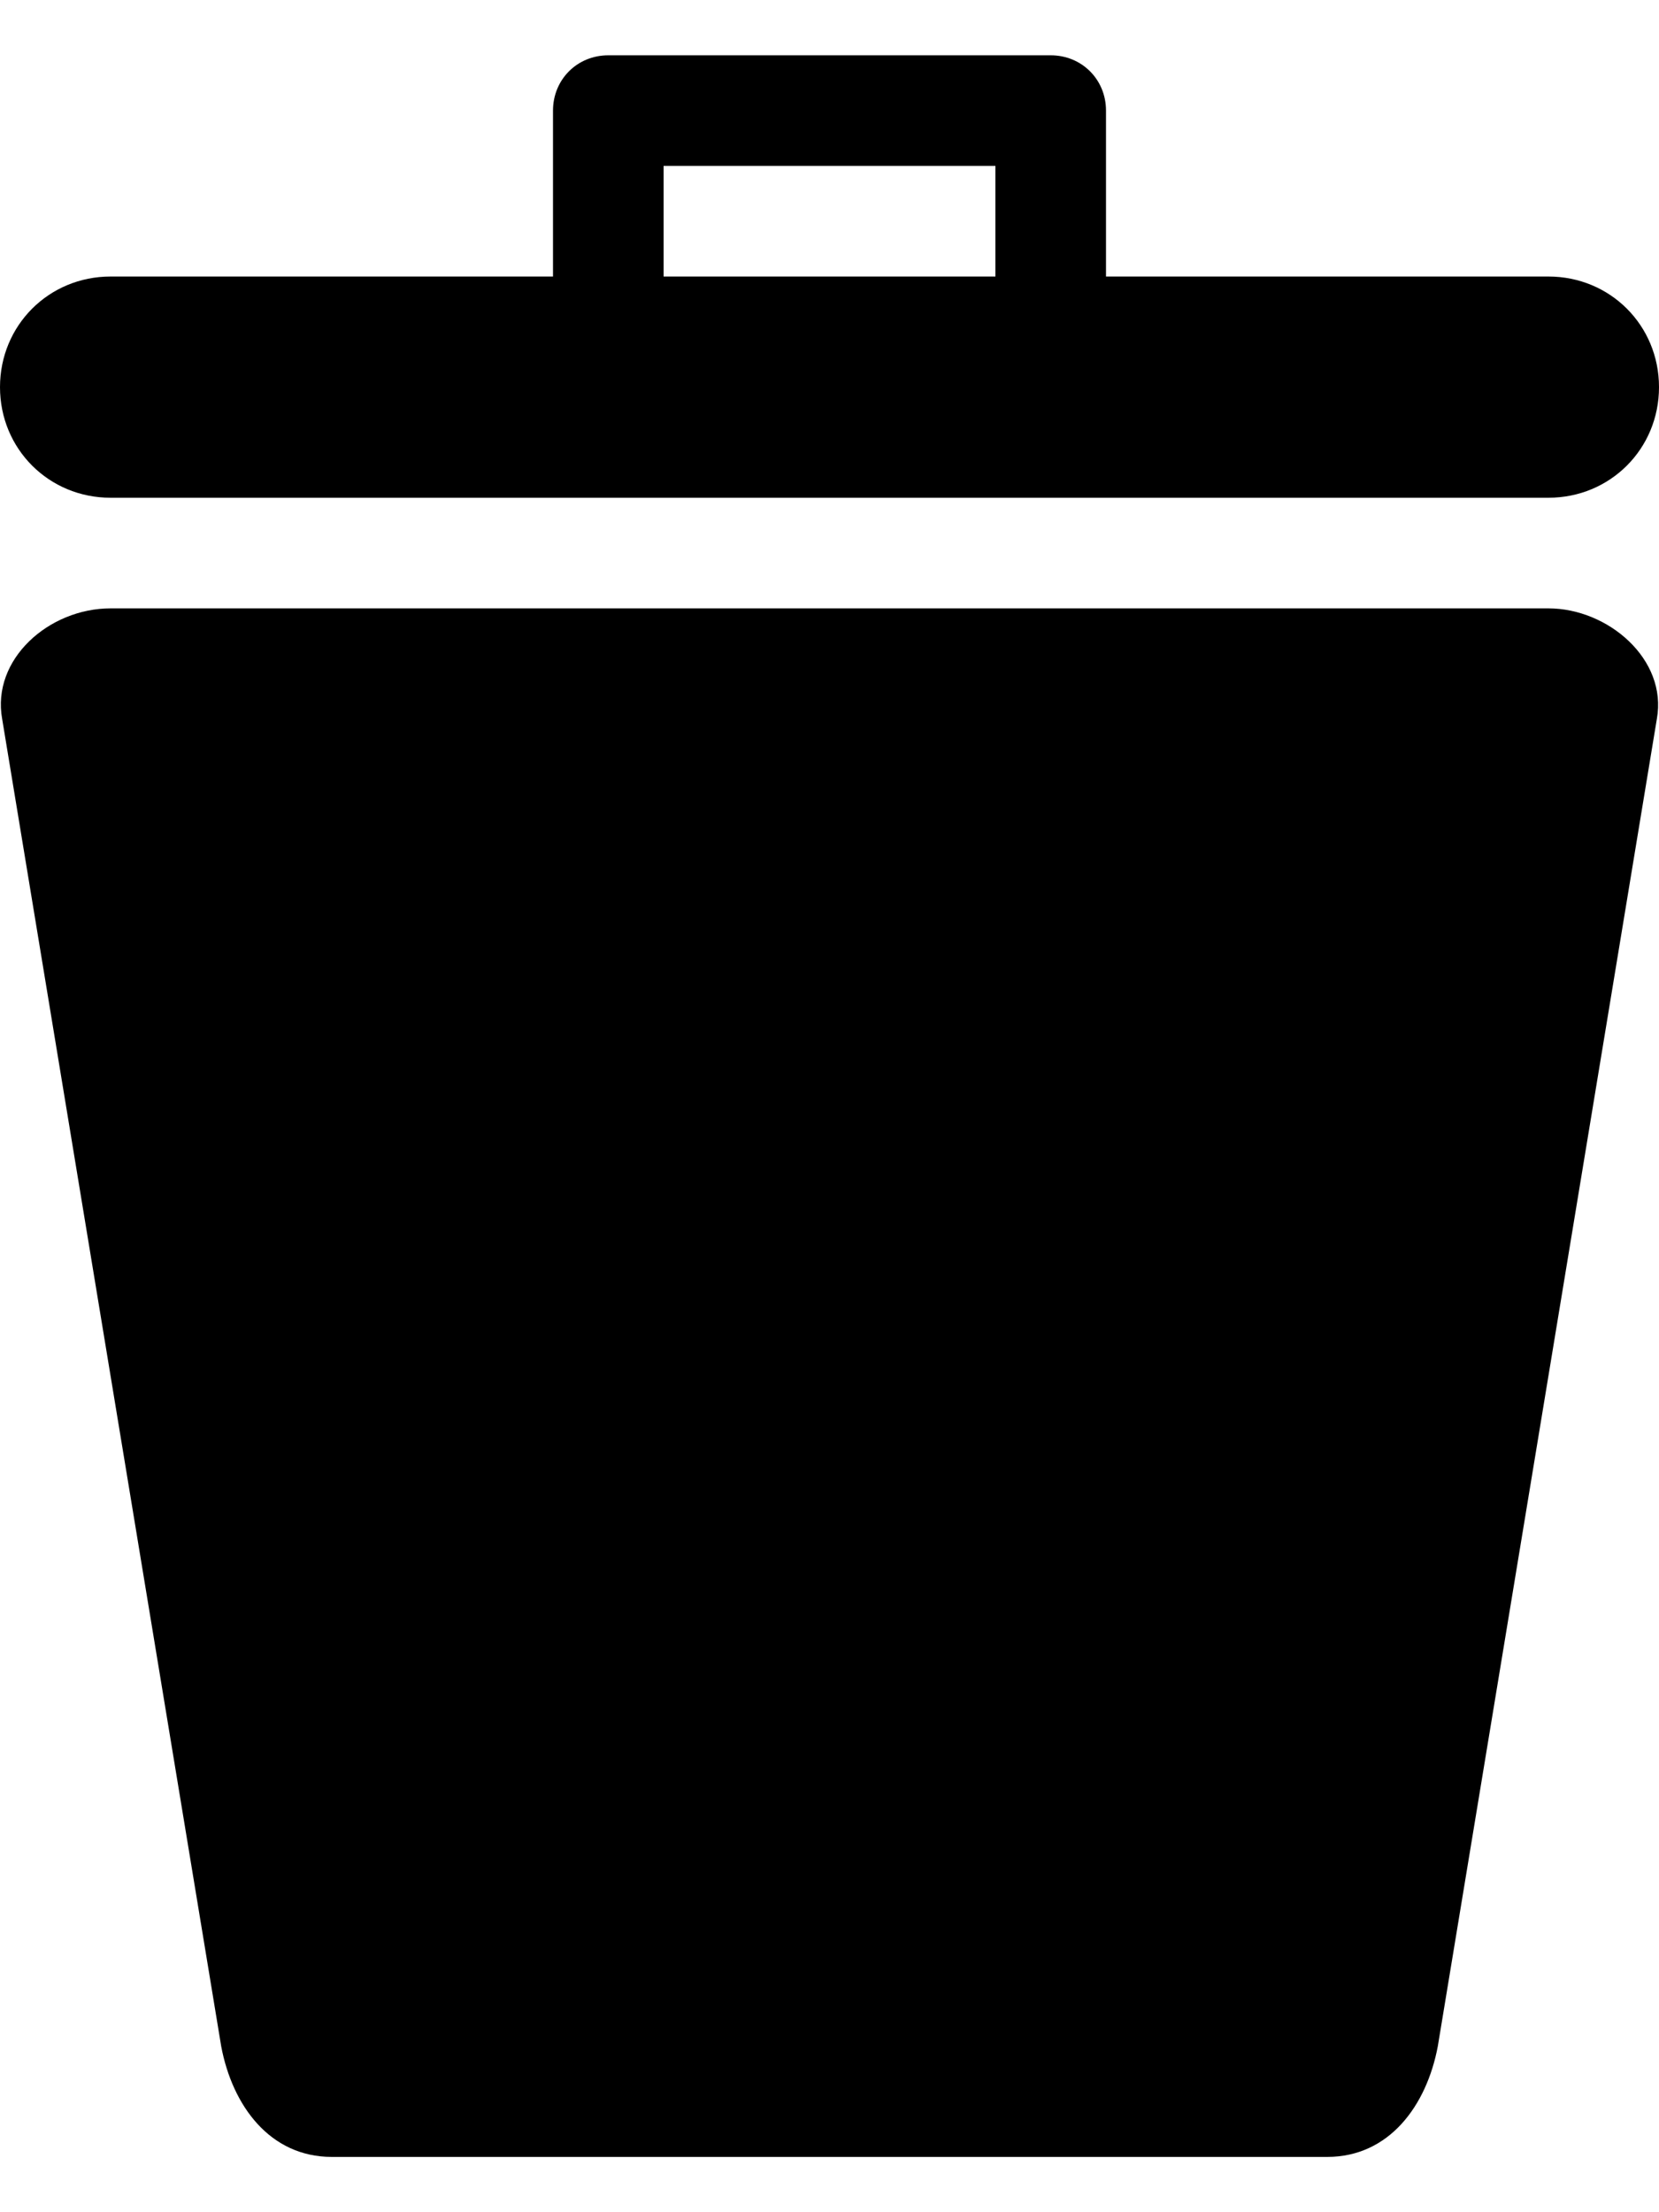 <svg height="512" width="384.0" xmlns="http://www.w3.org/2000/svg"><path d="m140.8 12.8c-7.2 0-12.8 5.6-12.8 12.8v38.4h-102.4c-14.3 0-25.6 11.3-25.6 25.6s11.3 25.6 25.6 25.6h332.8c14.3 0 25.6-11.3 25.6-25.6s-11.3-25.6-25.6-25.6h-102.4v-38.4c0-7.2-5.6-12.8-12.8-12.8h-102.4z m12.8 25.6h76.8v25.6h-76.8v-25.6z m-128 102.4c-14.3 0-27.6 11.8-25.1 25.6l50.7 307.2c2.6 13.8 11.3 25.6 25.6 25.6h230.4c14.3 0 23-11.8 25.6-25.6l50.7-307.2c2.5-13.8-11.3-25.6-25.1-25.6h-332.8z" /></svg>